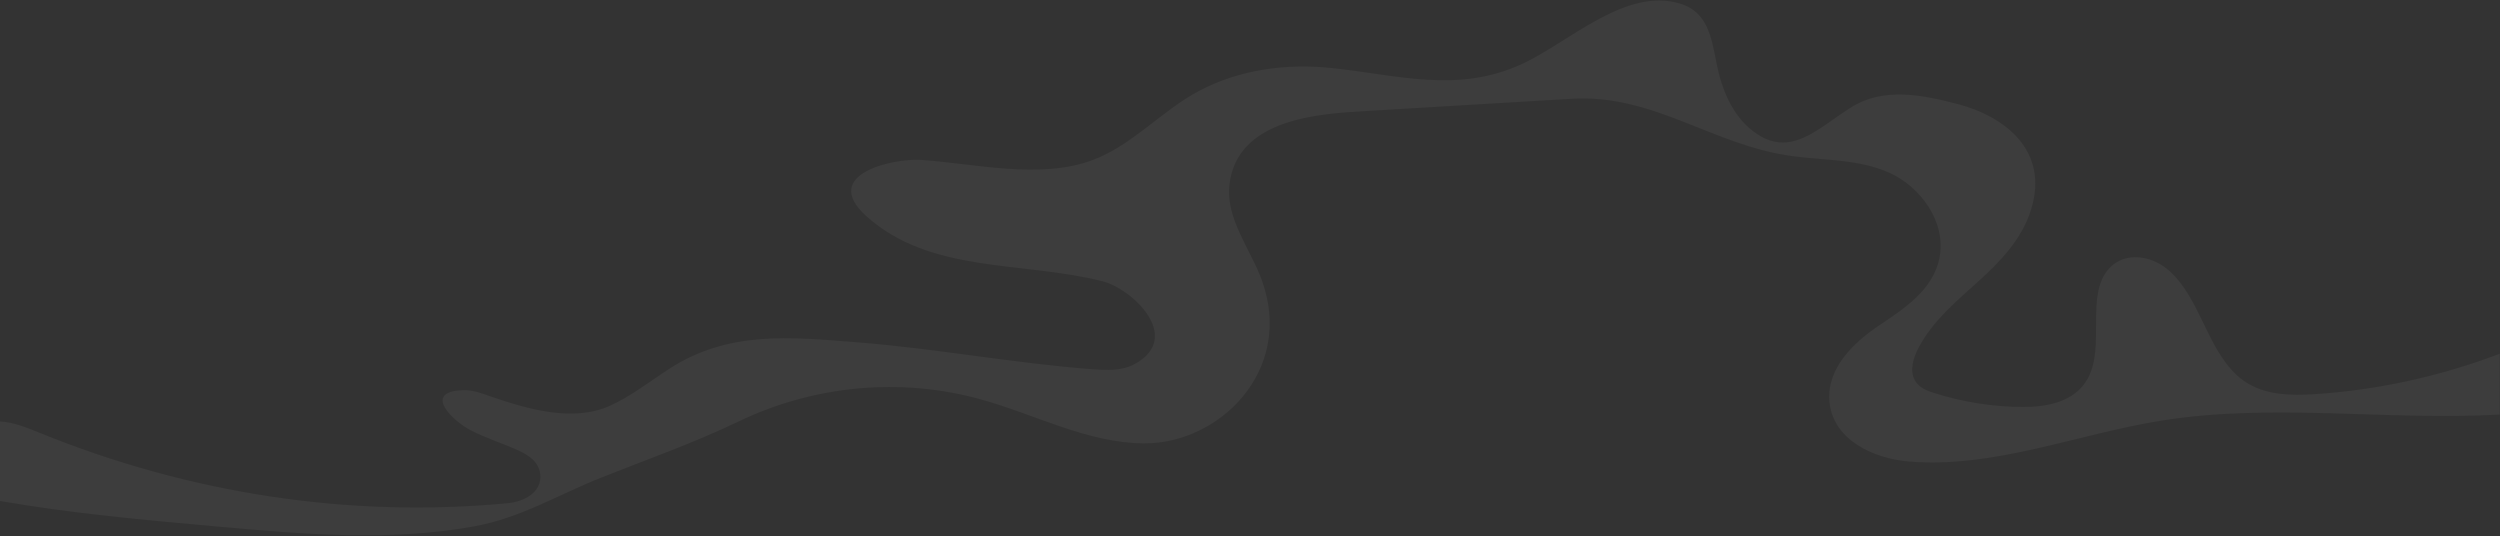 <svg width="1920" height="412" viewBox="0 0 1920 412" fill="none" xmlns="http://www.w3.org/2000/svg">
<rect x="0" y="0" width="1920" height="412" fill="#333333" stroke="none"/>
<path opacity="0.05" d="M1920 318.379C1833.65 323.31 1745.63 309.276 1659.75 323.082C1594.77 333.55 1530.94 360.024 1465.49 354.411C1438.95 352.135 1407.23 337.798 1404.94 307.835C1403.06 282.575 1423.69 263.004 1442.98 250.032C1462.26 237.061 1484.5 222.876 1489.48 198.146C1495.05 170.383 1474.63 143.302 1451.17 132.758C1427.72 122.214 1401.72 123.276 1376.72 119.938C1315.71 111.898 1270.28 72.073 1206.99 75.866C1154.44 78.976 1101.89 82.162 1049.28 85.272C1015.01 87.32 950.23 90.354 944.249 141.633C941.158 168.335 960.511 190.94 969.381 215.973C993.84 285.002 936.119 341.06 878.263 340.529C834.787 340.15 794.739 318.151 753.144 306.697C691.727 289.705 625.472 295.774 567.281 323.689C531.936 340.605 497.531 352.59 461.85 366.775C428.454 380.05 399.963 397.801 363.812 404.324C298.497 416.082 232.041 410.241 166.189 404.324C110.752 399.318 55.114 394.387 -0.054 384.753L-0.054 323.689C10.093 324.068 20.441 328.316 30.319 332.337C146.232 379.443 269.066 397.952 390.152 386.422C401.509 385.36 416.493 378.609 414.881 364.196C413.805 354.335 405.339 349.253 398.014 345.915C385.785 340.377 373.018 336.509 361.057 330.213C347.282 323.006 323.965 300.325 356.151 299.642C363.341 299.491 370.33 302.146 377.184 304.573C405.272 314.207 439.81 324.372 468.234 311.704C484.495 304.421 498.943 292.967 514.062 283.182C559.553 253.825 606.59 258.832 657.054 262.776C717.867 267.479 778.074 278.934 838.886 283.561C849.974 284.395 861.666 285.002 871.611 279.465C908.77 258.983 869.662 221.89 846.815 216.049C785.331 200.422 714.708 210.359 665.387 166.059C629.235 133.517 686.553 121.38 707.451 122.821C749.113 125.628 798.098 137.916 838.55 123.124C869.46 111.822 892.105 84.969 920.999 69.722C952.111 53.337 987.658 48.709 1021.66 52.123C1073.4 57.433 1119.63 72.301 1169.76 48.709C1205.91 31.717 1248.24 -9.7 1290.04 2.664C1311.21 8.96 1314.3 27.924 1318.4 48.937C1322.29 68.887 1330.42 87.396 1344.13 98.926C1373.9 124.035 1395.87 98.319 1422.21 82.086C1447.21 66.763 1476.78 72.907 1504.06 80.038C1538.46 89.141 1574.28 114.932 1559.83 161.128C1552.64 184.037 1535.91 201.181 1519.11 216.352C1502.31 231.523 1484.44 246.315 1473.42 267.176C1469.38 274.837 1466.43 284.774 1470.73 292.284C1473.82 297.67 1479.6 299.946 1485.04 301.69C1507.35 308.821 1530.53 312.462 1553.72 312.538C1572.19 312.614 1593.23 308.669 1603.17 291.071C1617.42 265.886 1600.89 226.365 1620.11 205.808C1631.8 193.367 1651.49 196.022 1664.45 206.642C1677.42 217.338 1685.35 233.875 1693.01 249.805C1700.67 265.734 1709.07 282.119 1722.58 291.981C1738.64 303.663 1759 303.89 1778.08 302.677C1826.26 299.491 1874.04 289.022 1919.8 271.651L1919.8 318.379L1920 318.379Z" fill="white"/>
</svg>
